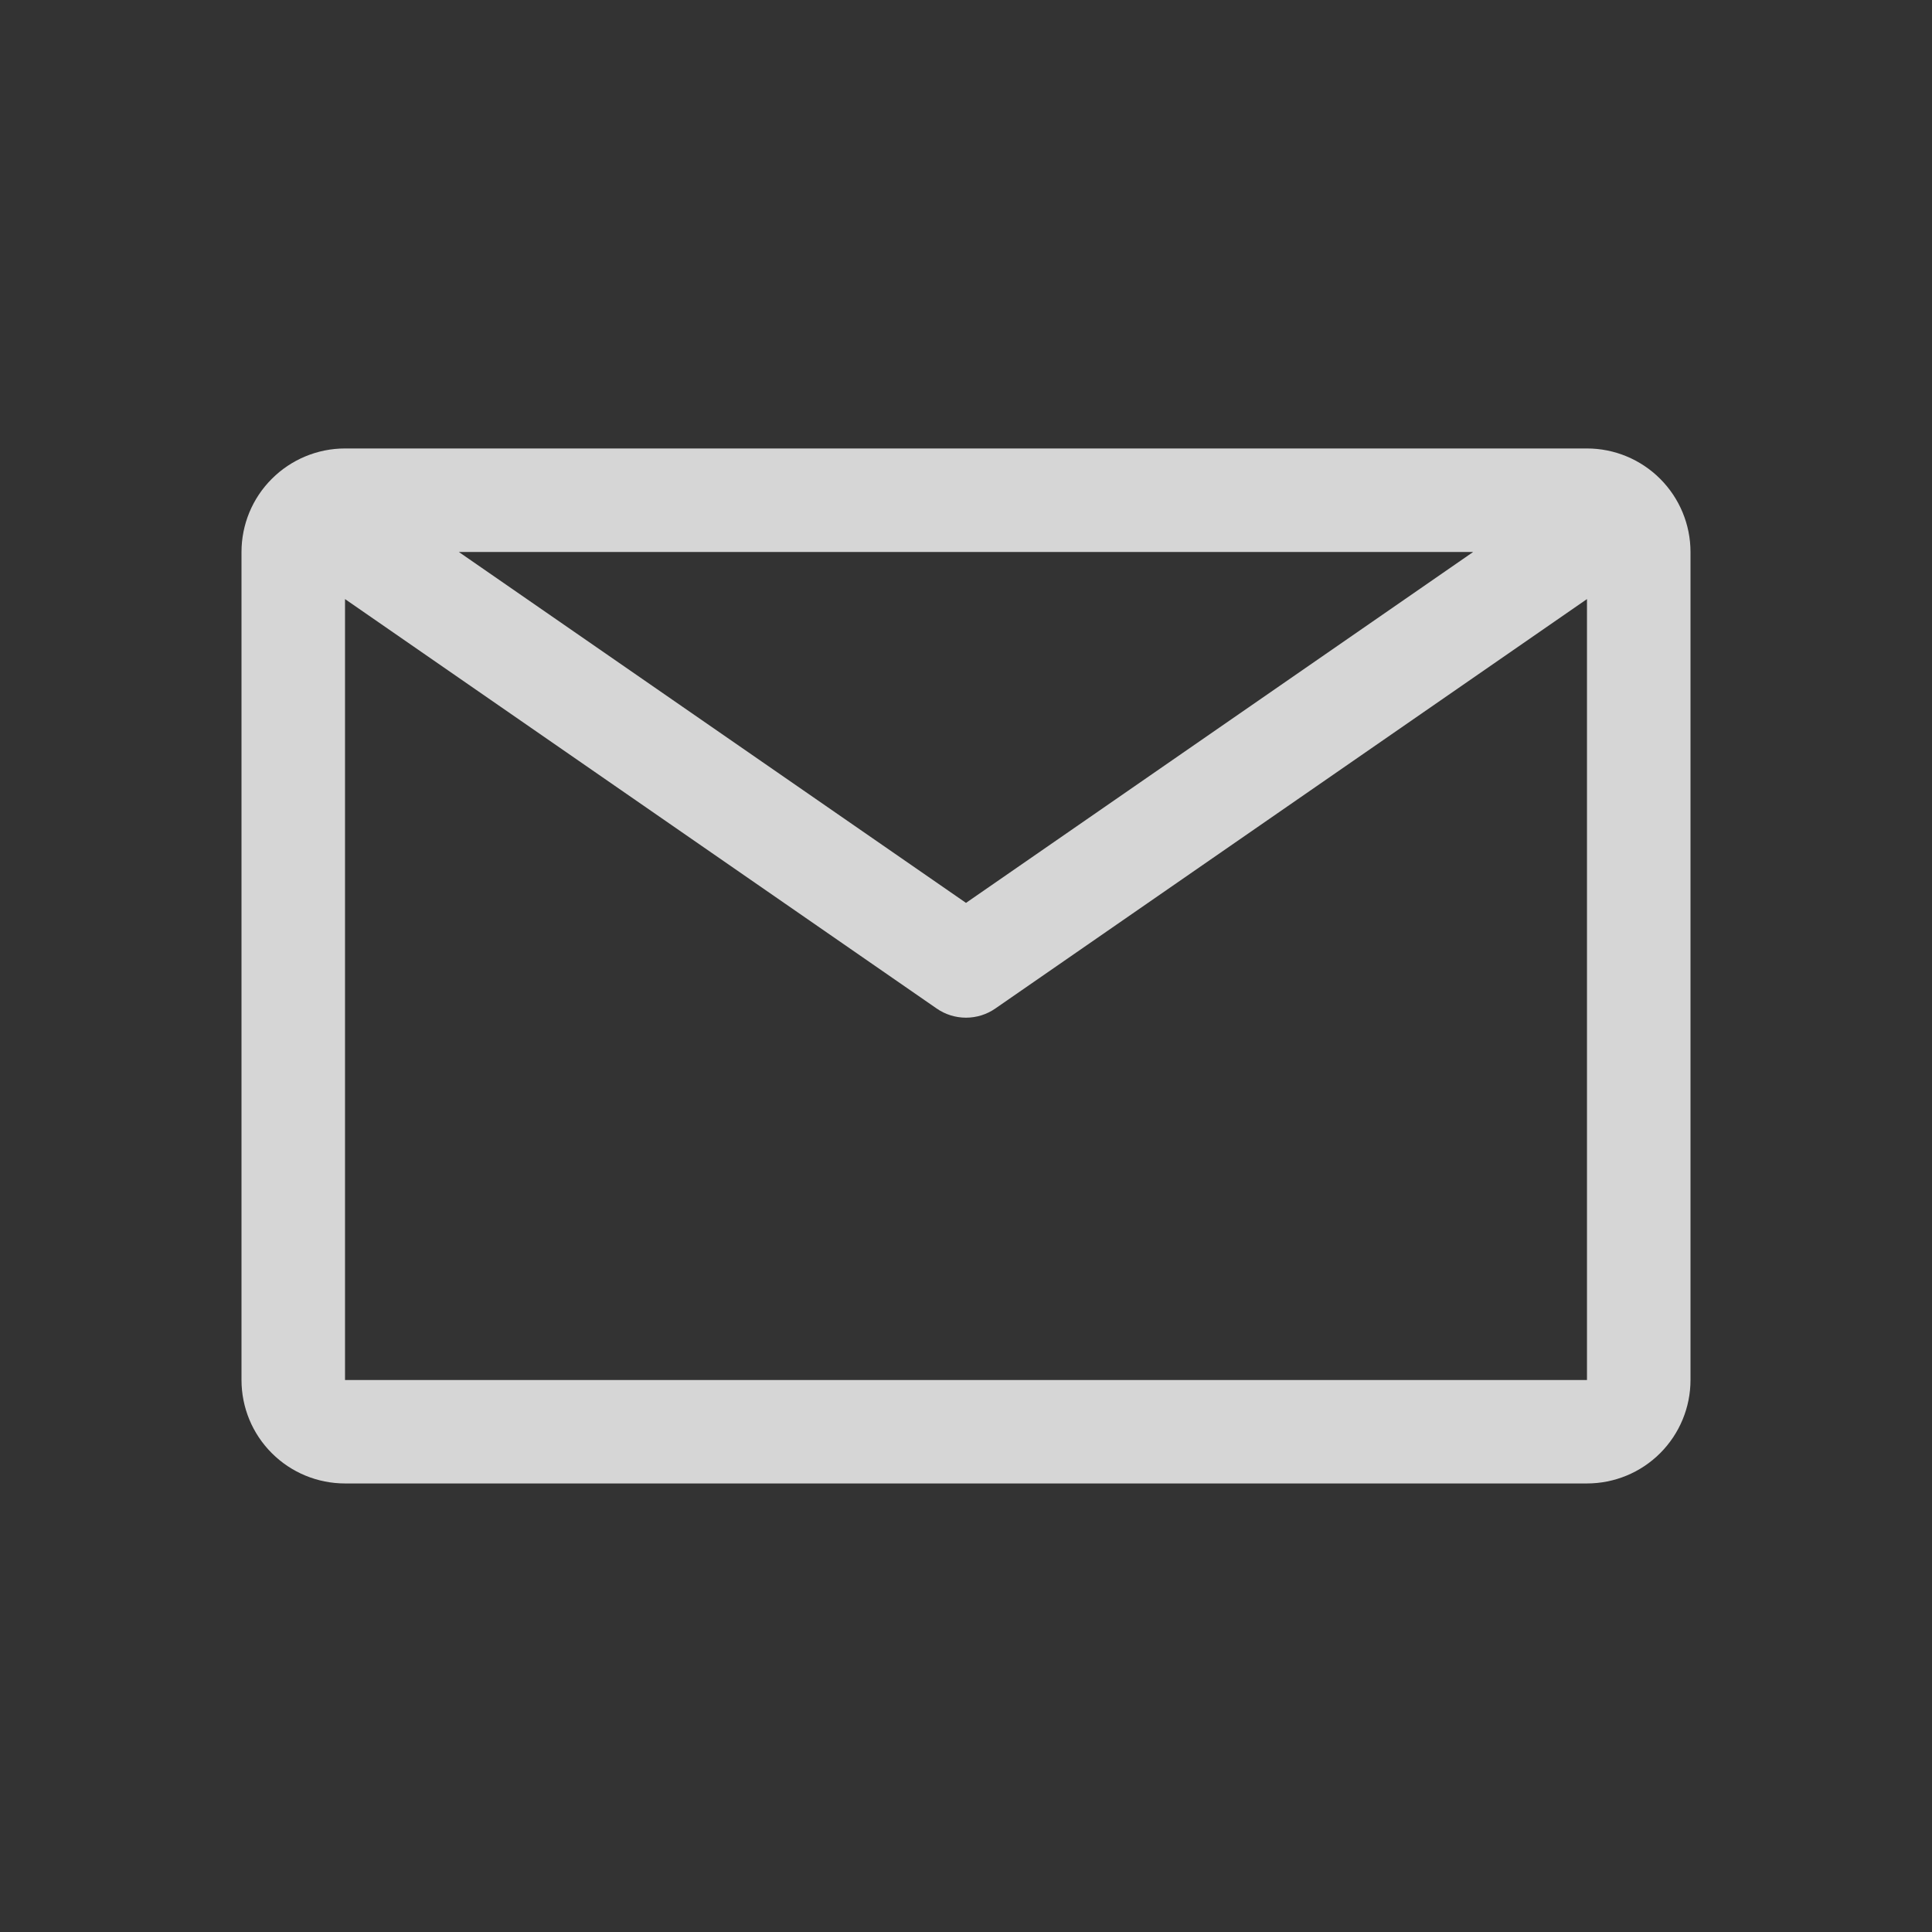 <svg width="24" height="24" viewBox="0 0 24 24" fill="none" xmlns="http://www.w3.org/2000/svg">
<rect x="0" y="0" width="24" height="24" fill="#333333" stroke="none"/>
<path d="M19.714 5.571H4.286C3.945 5.571 3.618 5.707 3.377 5.948C3.135 6.189 3 6.516 3 6.857V17.143C3 17.484 3.135 17.811 3.377 18.052C3.618 18.293 3.945 18.428 4.286 18.428H19.714C20.055 18.428 20.382 18.293 20.623 18.052C20.864 17.811 21 17.484 21 17.143V6.857C21 6.516 20.864 6.189 20.623 5.948C20.382 5.707 20.055 5.571 19.714 5.571ZM18.3 6.857L12 11.216L5.7 6.857H18.3ZM4.286 17.143V7.442L11.634 12.527C11.741 12.602 11.869 12.642 12 12.642C12.131 12.642 12.259 12.602 12.366 12.527L19.714 7.442V17.143H4.286Z" fill="white" fill-opacity="0.8"/>
</svg>
